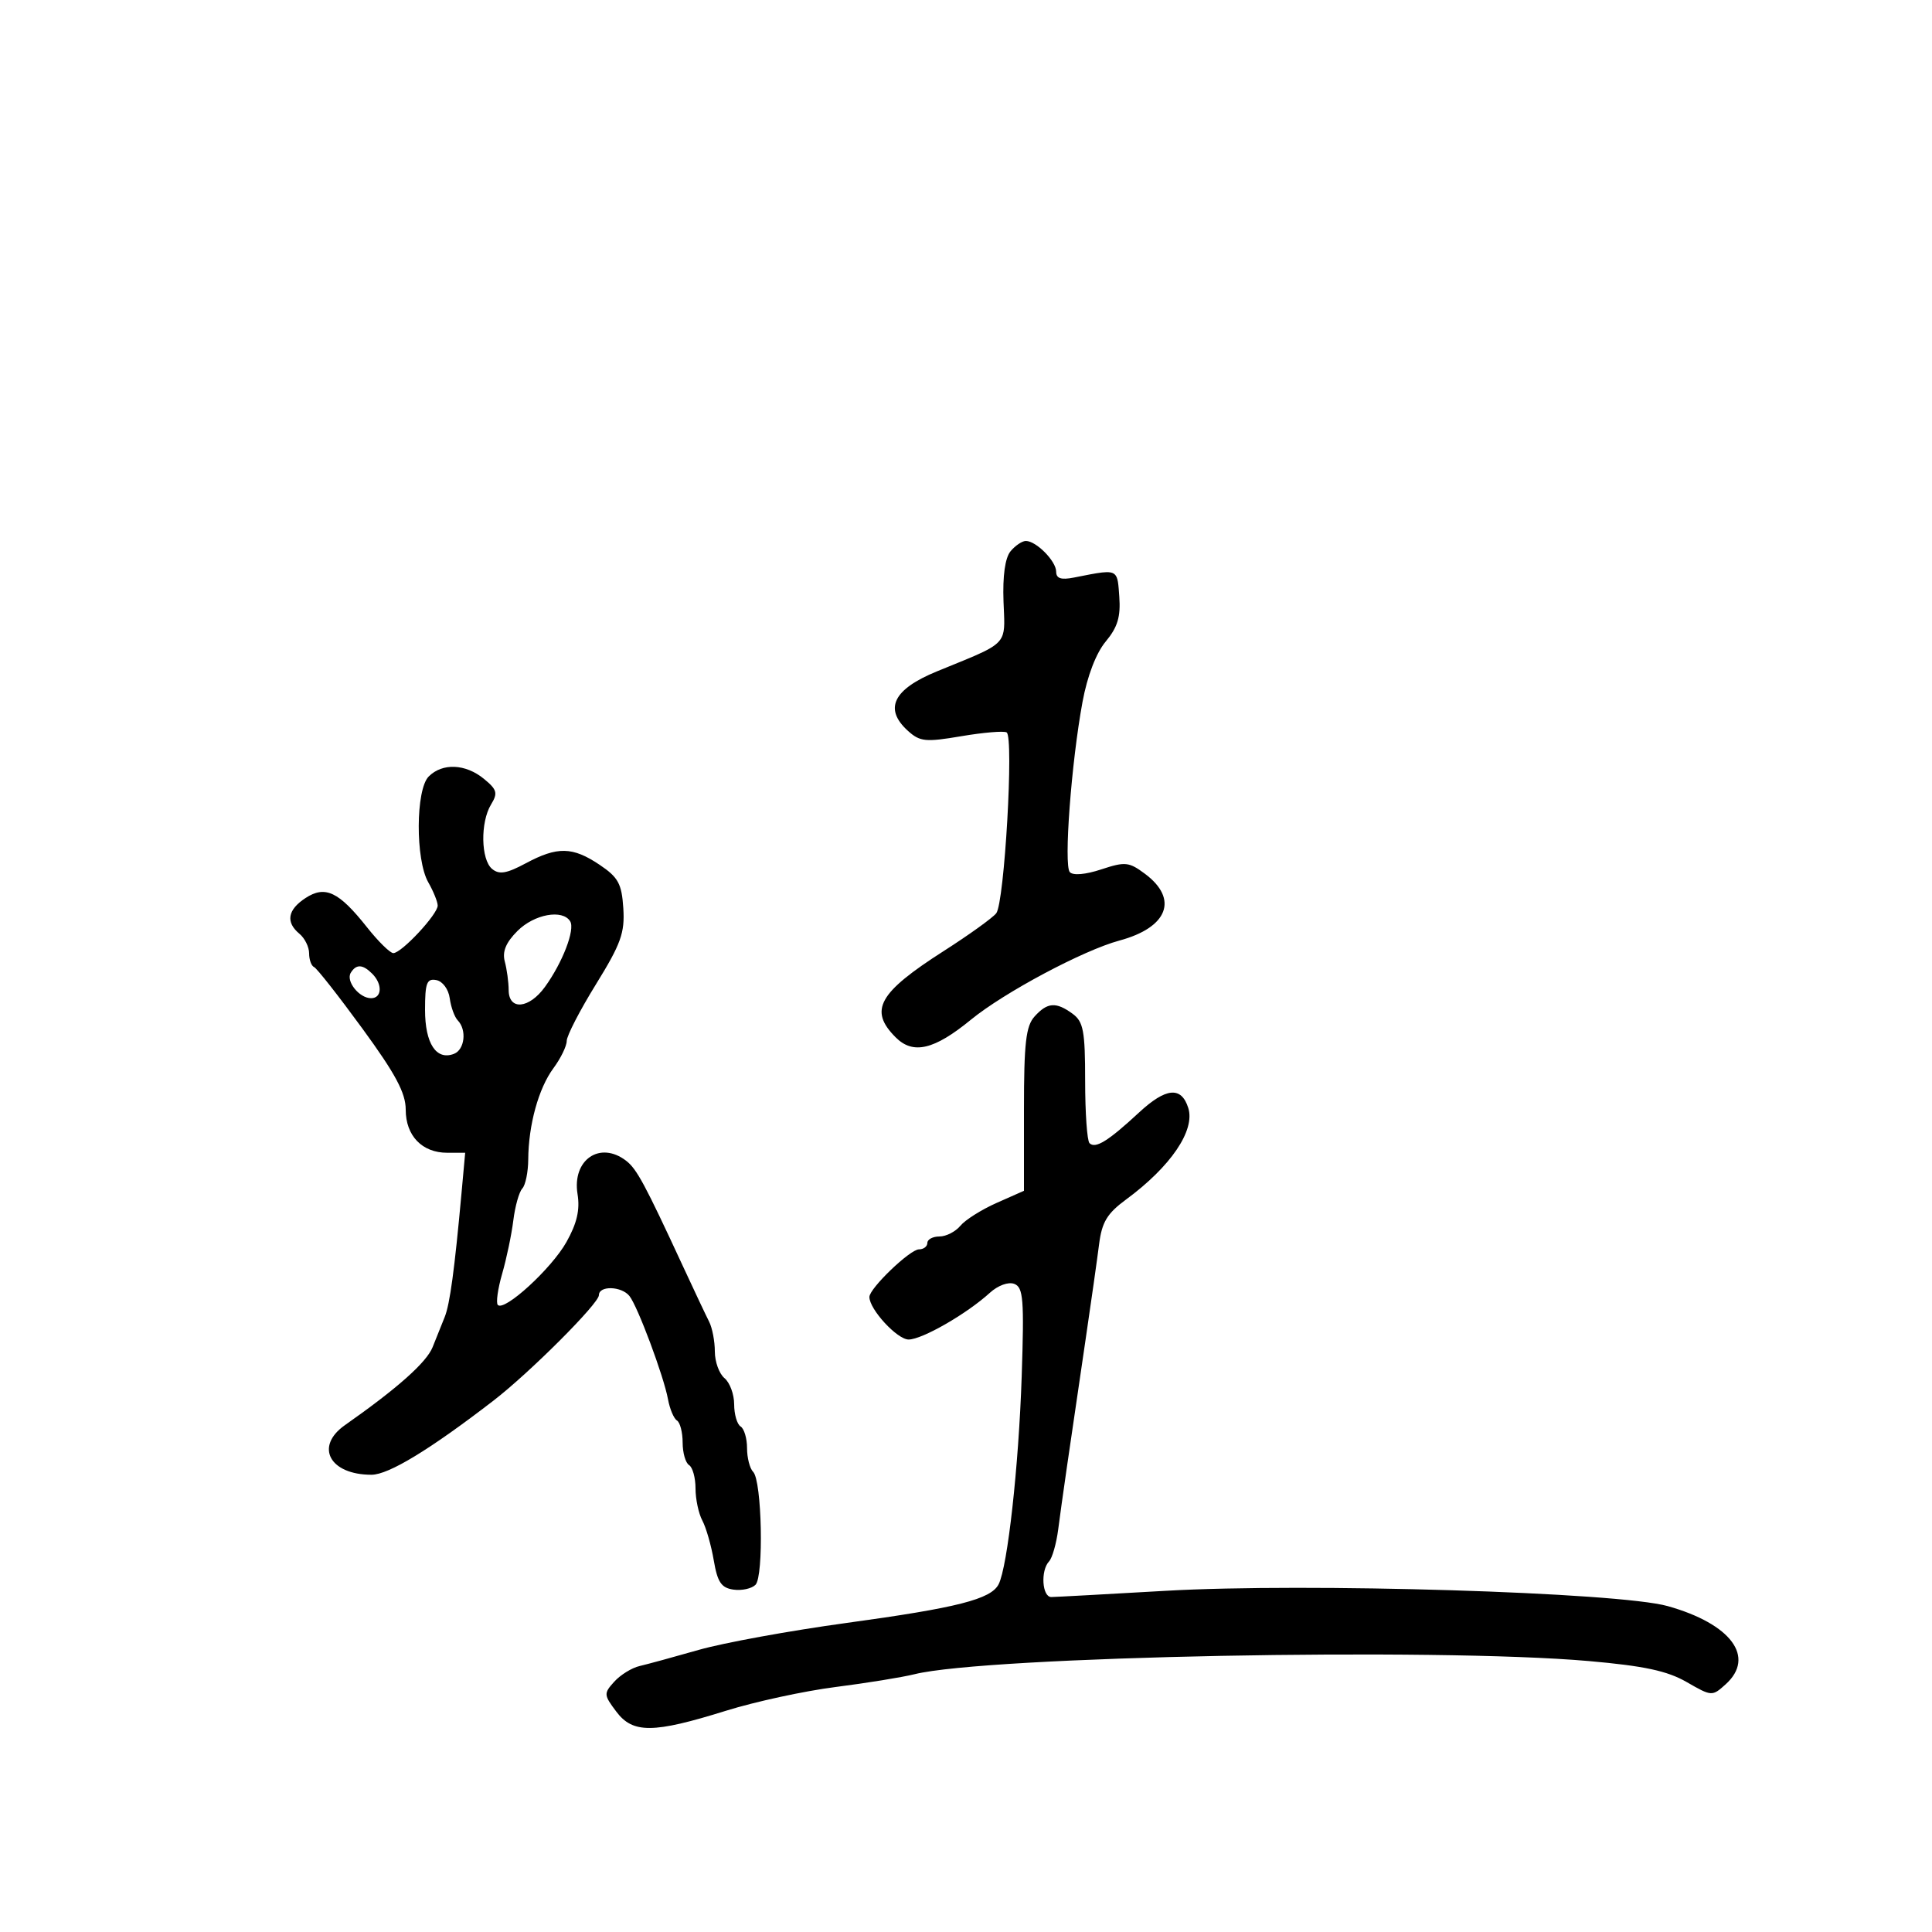 <svg xmlns="http://www.w3.org/2000/svg" width="300" height="300" viewBox="0 0 300 300" version="1.1">
  <defs/>
  <path d="M160.655,157.829 C162.646,155.629 163.985,155.537 166.559,157.422 C168.231,158.647 168.5,160.09 168.5,167.837 C168.5,172.783 168.804,177.134 169.175,177.507 C170.089,178.423 172.069,177.201 176.857,172.76 C181.048,168.875 183.437,168.651 184.513,172.042 C185.618,175.522 181.791,181.153 174.853,186.26 C171.907,188.429 171.102,189.767 170.664,193.222 C170.365,195.575 169.423,202.225 168.57,208 C165.991,225.464 164.86,233.3 164.315,237.5 C164.029,239.7 163.391,241.928 162.898,242.45 C161.553,243.873 161.816,248.002 163.25,247.986 C163.938,247.978 171.925,247.543 181,247.02 C202.777,245.764 251.31,247.243 258.967,249.396 C268.811,252.164 272.629,257.311 267.968,261.529 C265.865,263.432 265.798,263.428 261.902,261.186 C258.893,259.454 255.309,258.685 246.731,257.93 C222.893,255.831 153.209,257.19 142,259.973 C140.075,260.451 134.55,261.346 129.722,261.962 C124.894,262.578 117.244,264.236 112.722,265.647 C101.415,269.174 98.268,269.198 95.695,265.774 C93.744,263.18 93.729,262.957 95.383,261.13 C96.338,260.074 98.105,258.982 99.31,258.703 C100.514,258.424 104.65,257.295 108.5,256.194 C112.35,255.093 122.664,253.212 131.421,252.014 C148.661,249.656 153.884,248.328 155.068,246 C156.456,243.27 158.183,227.705 158.648,213.739 C159.046,201.762 158.898,199.898 157.502,199.362 C156.579,199.008 154.965,199.597 153.699,200.75 C150.11,204.019 143.185,208 141.088,208 C139.314,208 135,203.319 135,201.393 C135,200.056 141.304,194 142.696,194 C143.413,194 144,193.55 144,193 C144,192.45 144.845,192 145.878,192 C146.91,192 148.373,191.252 149.128,190.337 C149.882,189.423 152.412,187.827 154.75,186.791 L159,184.906 L159,172.282 C159,161.938 159.299,159.327 160.655,157.829 Z M66.571,120.571 C68.701,118.442 72.283,118.594 75.139,120.935 C77.182,122.609 77.332,123.146 76.25,124.921 C74.57,127.678 74.664,133.476 76.412,134.927 C77.514,135.841 78.662,135.649 81.647,134.049 C86.555,131.419 88.91,131.467 93.102,134.283 C96.005,136.234 96.542,137.218 96.788,141.033 C97.034,144.852 96.417,146.565 92.538,152.845 C90.042,156.884 88,160.84 88,161.635 C88,162.43 87.069,164.34 85.931,165.879 C83.626,168.998 82.06,174.676 82.024,180.05 C82.011,182.003 81.596,184.028 81.102,184.55 C80.609,185.073 79.982,187.3 79.709,189.5 C79.436,191.7 78.656,195.429 77.975,197.786 C77.295,200.143 76.993,202.326 77.303,202.636 C78.341,203.674 85.644,196.979 87.952,192.872 C89.594,189.949 90.077,187.865 89.68,185.415 C88.815,180.084 93.169,177.108 97.235,180.25 C98.872,181.515 100.138,183.863 105.99,196.5 C107.773,200.35 109.63,204.281 110.116,205.236 C110.602,206.191 111,208.274 111,209.864 C111,211.454 111.675,213.315 112.5,214 C113.325,214.685 114,216.513 114,218.063 C114,219.614 114.45,221.16 115,221.5 C115.55,221.84 116,223.351 116,224.859 C116,226.367 116.427,228.027 116.948,228.55 C118.313,229.917 118.62,244.78 117.311,246.089 C116.717,246.683 115.177,247.019 113.889,246.835 C112.002,246.565 111.41,245.685 110.834,242.297 C110.441,239.985 109.643,237.202 109.06,236.112 C108.477,235.023 108,232.778 108,231.125 C108,229.471 107.55,227.84 107,227.5 C106.45,227.16 106,225.585 106,224 C106,222.415 105.602,220.872 105.115,220.571 C104.629,220.271 104.002,218.781 103.723,217.262 C103.065,213.687 99.026,202.866 97.745,201.25 C96.52,199.703 93,199.598 93,201.108 C93,202.403 82.254,213.151 76.609,217.501 C66.747,225.102 60.335,228.998 57.684,228.999 C51.184,229.002 48.834,224.614 53.559,221.297 C61.721,215.567 66.226,211.56 67.175,209.187 C67.766,207.709 68.612,205.6 69.055,204.5 C69.857,202.51 70.581,197.172 71.665,185.25 L72.233,179 L69.445,179 C65.542,179 63,176.361 63,172.31 C63,169.718 61.432,166.782 56.272,159.715 C52.571,154.647 49.196,150.35 48.772,150.167 C48.347,149.983 48,149.026 48,148.039 C48,147.052 47.325,145.685 46.5,145 C44.329,143.199 44.653,141.273 47.433,139.452 C50.492,137.448 52.604,138.449 56.987,143.983 C58.736,146.192 60.576,148 61.075,148 C62.356,148 68.007,141.931 67.965,140.602 C67.945,139.996 67.286,138.375 66.5,137 C64.494,133.49 64.541,122.602 66.571,120.571 Z M156.92,85.596 C157.649,84.718 158.717,84 159.294,84 C160.907,84 164,87.134 164,88.768 C164,89.825 164.759,90.077 166.75,89.684 C170.724,88.9 172.354,88.532 173.08,89.178 C173.627,89.664 173.663,90.724 173.801,92.613 C174.032,95.777 173.547,97.392 171.697,99.613 C170.202,101.407 168.837,104.96 168.091,109 C166.35,118.429 165.161,134.349 166.118,135.42 C166.613,135.974 168.555,135.807 171.003,134.999 C174.715,133.774 175.3,133.833 177.783,135.679 C183.048,139.596 181.359,144.018 173.822,146.048 C168.221,147.556 155.912,154.119 150.75,158.349 C145.051,163.019 141.785,163.785 139.087,161.087 C134.876,156.876 136.384,154.169 146.572,147.655 C150.462,145.168 154.117,142.54 154.694,141.816 C155.967,140.219 157.454,114.384 156.31,113.727 C155.865,113.471 152.702,113.736 149.283,114.316 C143.715,115.26 142.849,115.173 140.986,113.487 C137.205,110.065 138.687,107.031 145.5,104.244 C152.196,101.505 154.673,100.658 155.527,98.983 C156.118,97.824 155.931,96.268 155.825,93.412 C155.678,89.413 156.069,86.622 156.92,85.596 Z M80.353,144.556 C78.554,146.355 77.971,147.763 78.384,149.306 C78.708,150.513 78.979,152.512 78.986,153.75 C79.006,156.932 82.151,156.653 84.617,153.25 C87.353,149.476 89.329,144.341 88.537,143.06 C87.355,141.147 82.959,141.95 80.353,144.556 Z M66,156.804 C66,162.039 67.743,164.696 70.487,163.643 C72.16,163.001 72.513,159.933 71.085,158.45 C70.581,157.928 70.019,156.38 69.835,155.01 C69.646,153.609 68.735,152.375 67.75,152.187 C66.274,151.906 66,152.629 66,156.804 Z M54.473,151.044 C53.666,152.349 55.777,155 57.622,155 C59.319,155 59.421,152.821 57.8,151.2 C56.324,149.724 55.318,149.677 54.473,151.044 Z"/>
</svg>

